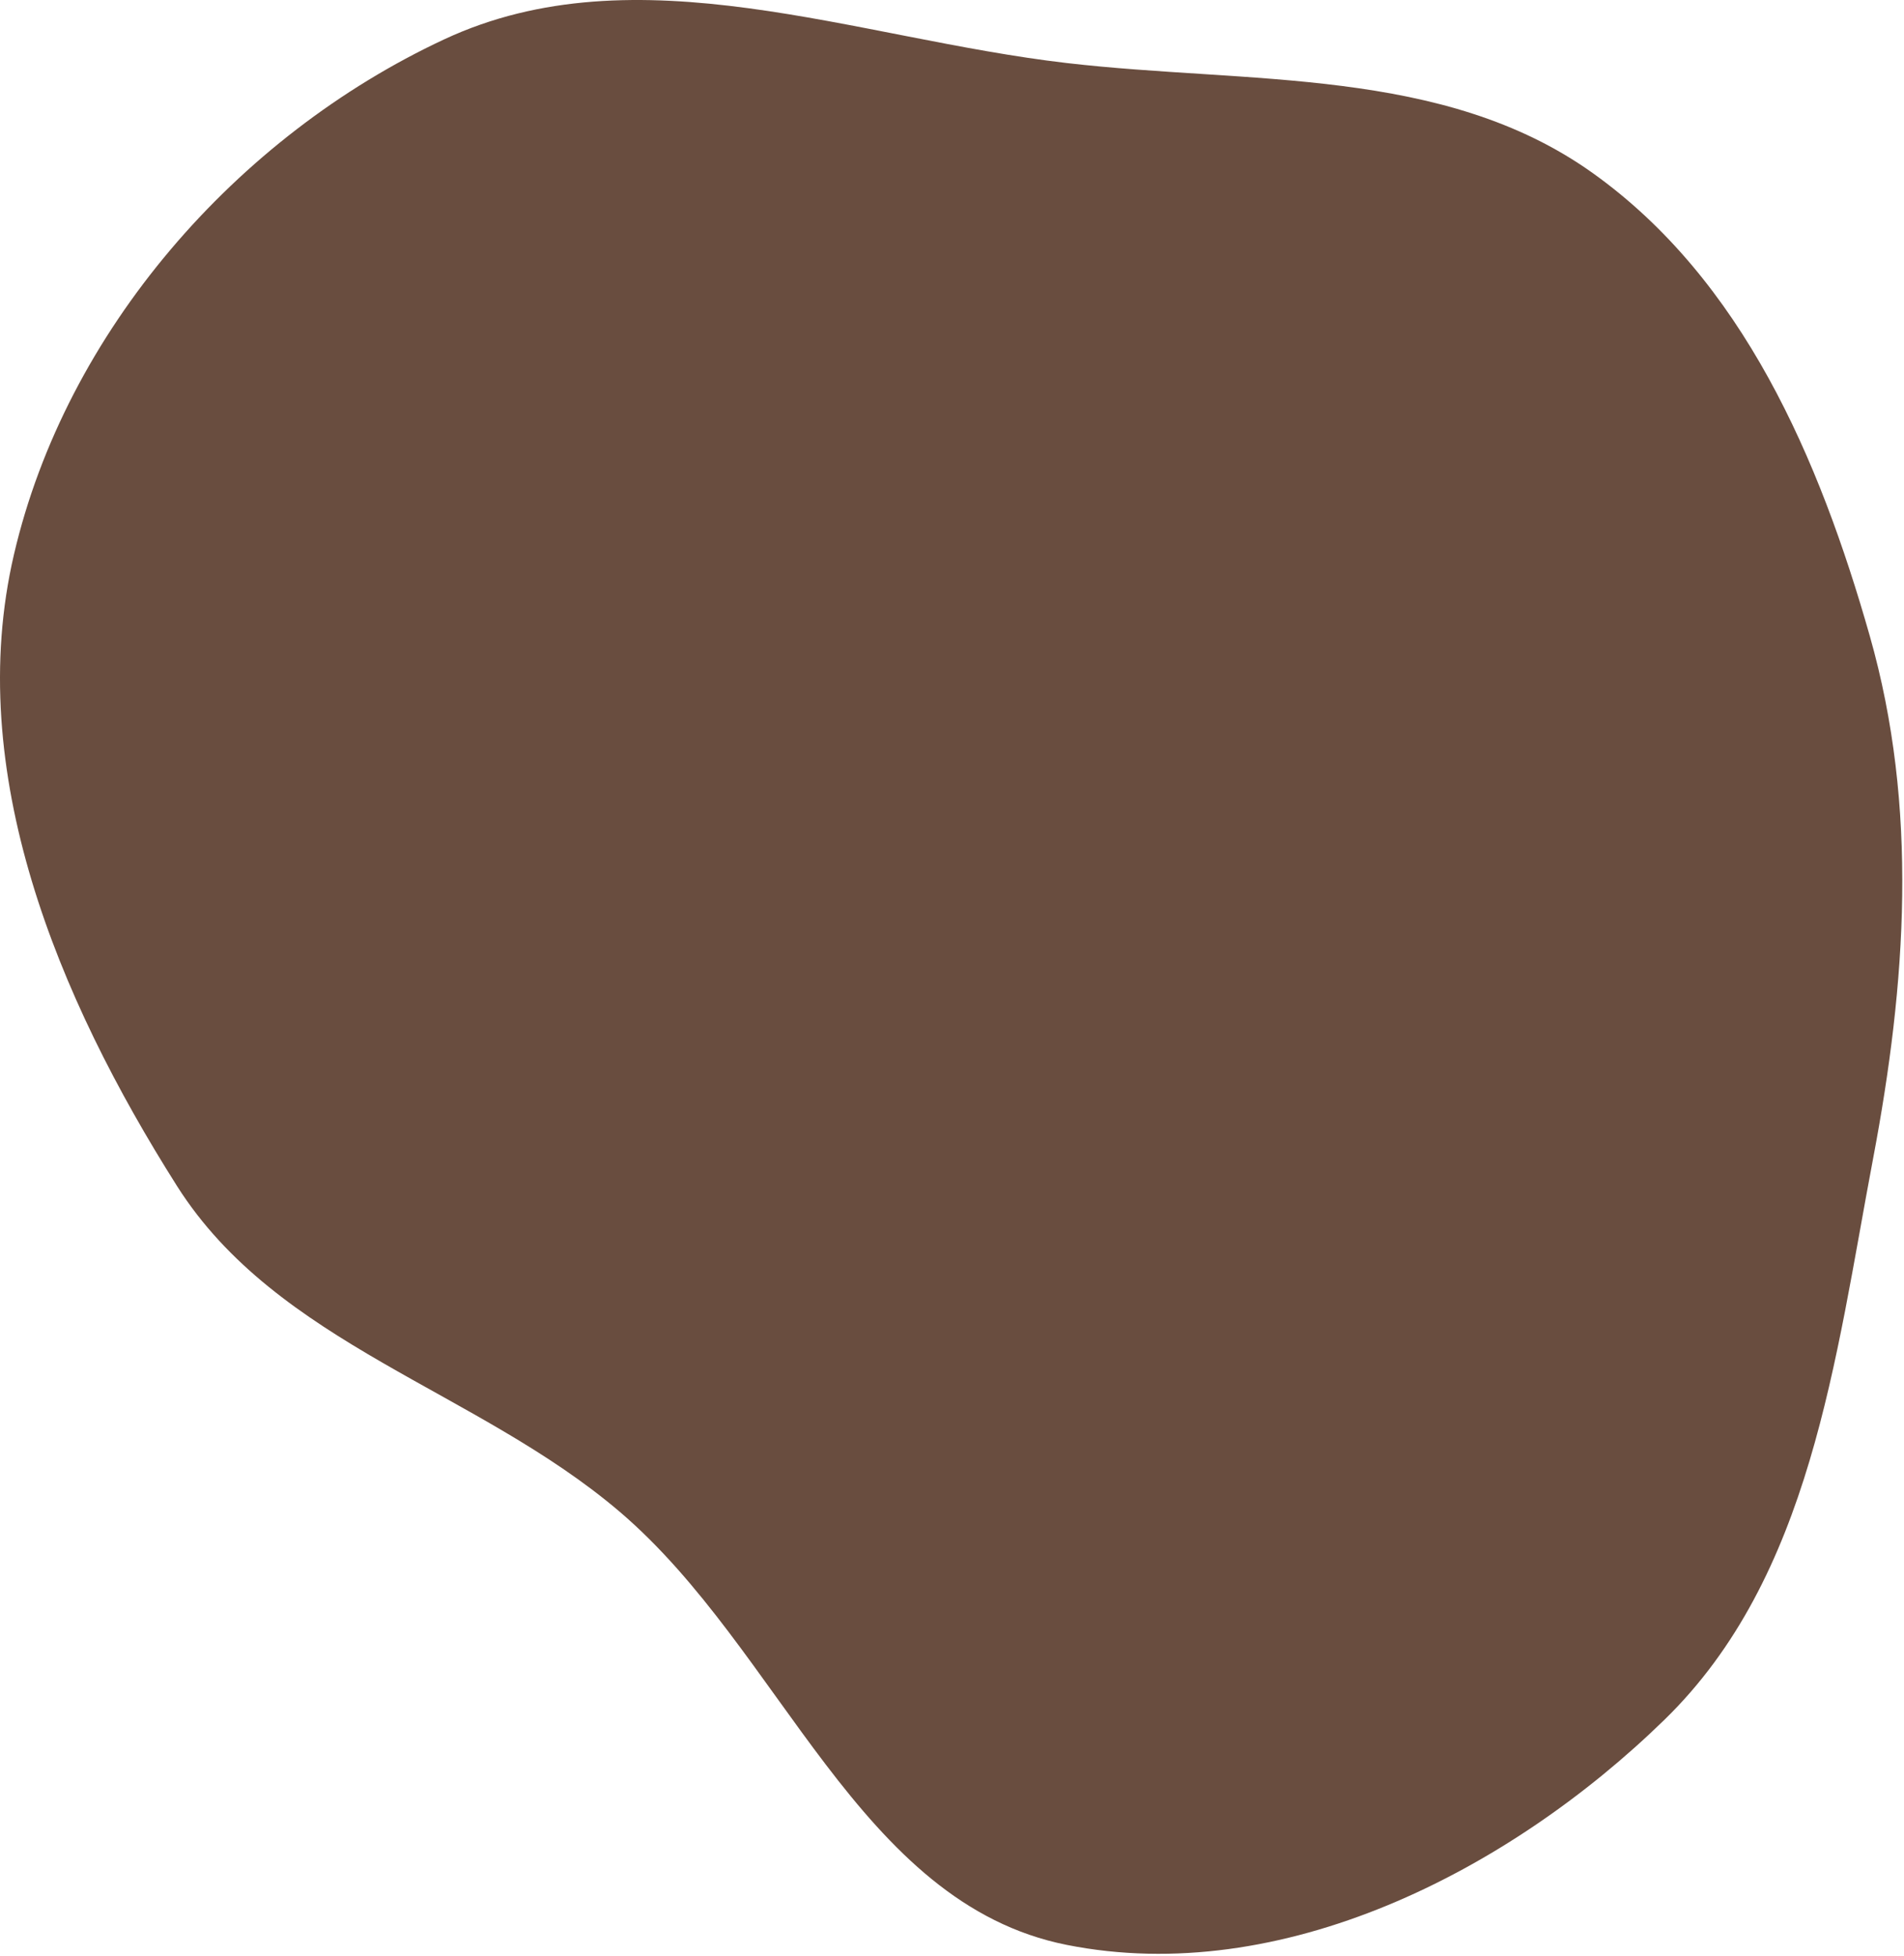 <svg width="586" height="602" viewBox="0 0 586 602" fill="none" xmlns="http://www.w3.org/2000/svg">
<path fill-rule="evenodd" clip-rule="evenodd" d="M328.336 19.4C384.443 25.923 444.16 20.424 490.147 53.222C536.33 86.16 559.921 141.084 575.45 195.643C590.503 248.529 586.71 302.536 576.485 356.564C564.785 418.391 557.384 485.253 512.331 529.182C464.227 576.086 394.234 611.62 328.336 598.523C264.151 585.765 240.568 507.735 190.776 465.27C146.766 427.736 85.376 413.804 54.441 364.929C17.773 306.998 -11.269 237.419 4.294 170.647C20.312 101.922 72.725 41.975 136.67 12.129C196.058 -15.591 263.236 11.832 328.336 19.4Z" fill="#44210F" fill-opacity="0.8"/>
</svg>
